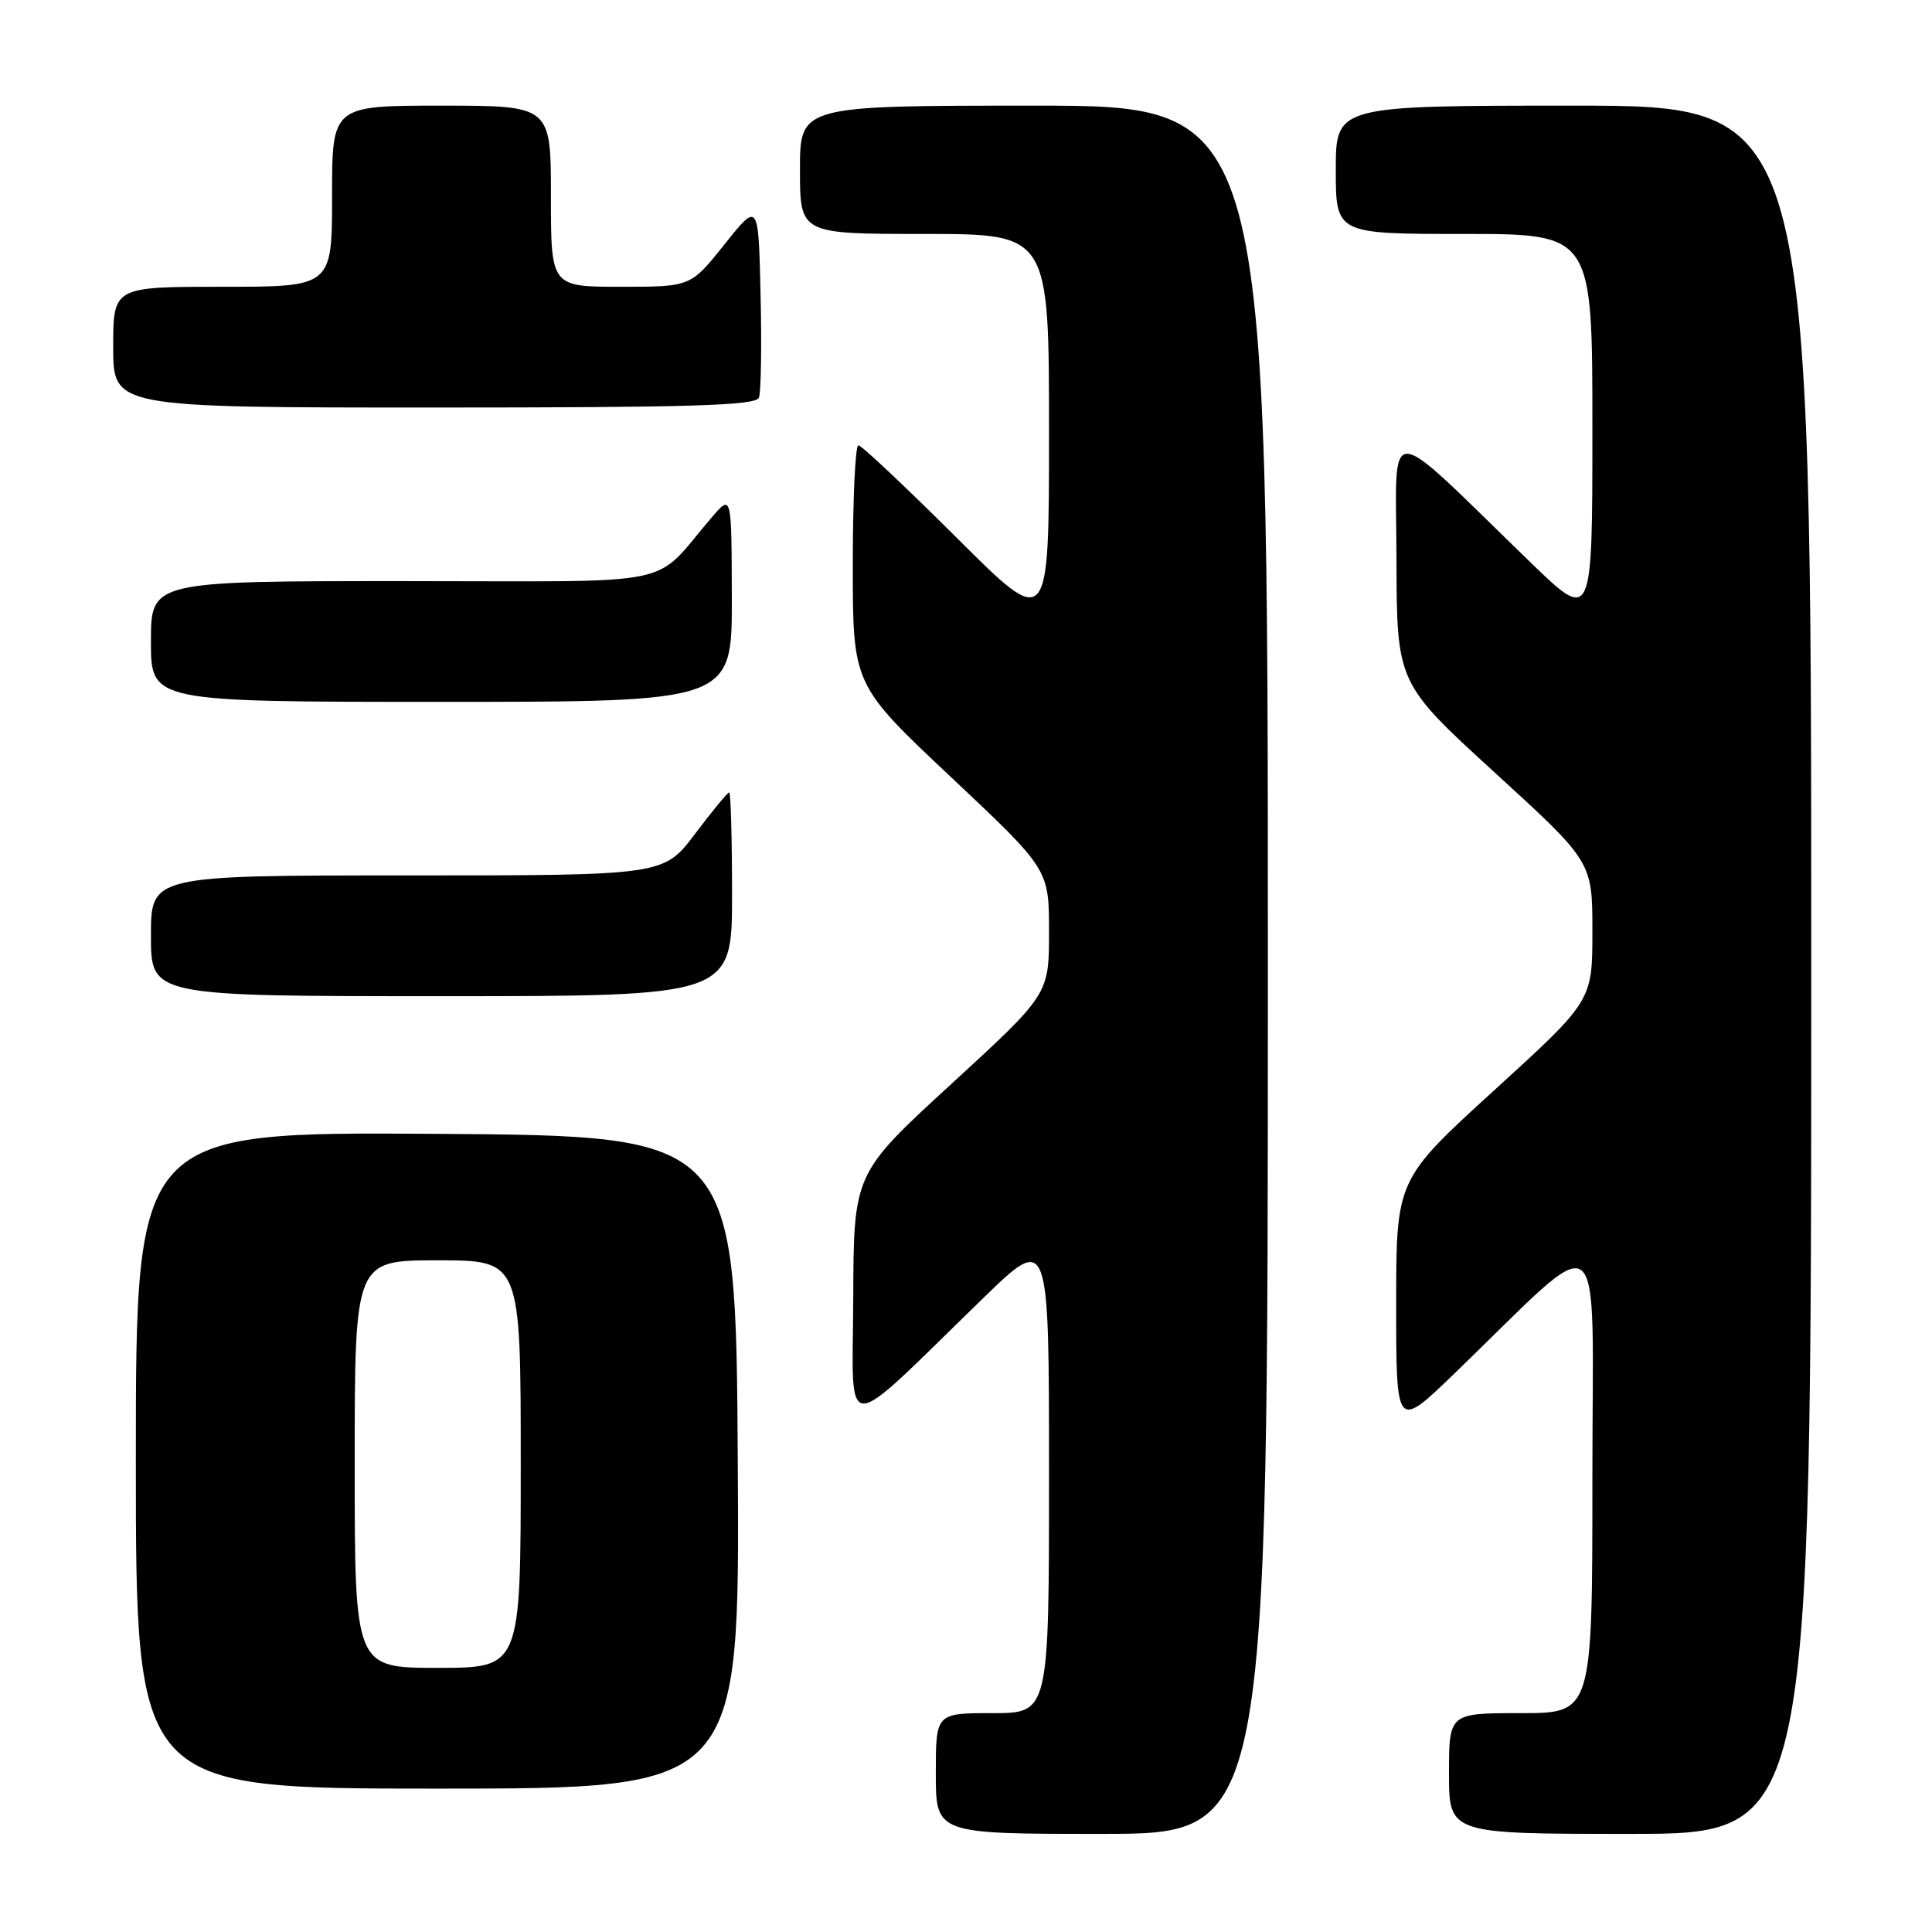 <?xml version="1.0" encoding="UTF-8" standalone="no"?>
<!DOCTYPE svg PUBLIC "-//W3C//DTD SVG 1.1//EN" "http://www.w3.org/Graphics/SVG/1.1/DTD/svg11.dtd" >
<svg xmlns="http://www.w3.org/2000/svg" xmlns:xlink="http://www.w3.org/1999/xlink" version="1.1" viewBox="0 0 256 256">
 <g >
 <path fill="currentColor"
d=" M 168.00 128.50 C 168.00 14.00 168.00 14.00 137.00 14.00 C 106.00 14.00 106.00 14.00 106.00 22.50 C 106.00 31.00 106.00 31.00 122.50 31.00 C 139.00 31.00 139.00 31.00 139.00 57.23 C 139.00 83.47 139.00 83.47 126.74 71.23 C 119.99 64.51 114.14 59.00 113.74 59.00 C 113.33 59.00 113.00 66.14 113.00 74.87 C 113.00 90.73 113.00 90.73 126.00 102.96 C 139.00 115.19 139.00 115.19 139.00 123.47 C 139.00 131.75 139.00 131.75 126.06 143.63 C 113.12 155.50 113.12 155.50 113.06 171.95 C 112.99 190.64 111.10 190.63 130.25 172.04 C 139.00 163.54 139.00 163.54 139.00 195.27 C 139.00 227.00 139.00 227.00 131.50 227.00 C 124.00 227.00 124.00 227.00 124.00 235.00 C 124.00 243.00 124.00 243.00 146.00 243.00 C 168.00 243.00 168.00 243.00 168.00 128.50 Z  M 240.00 128.50 C 240.00 14.00 240.00 14.00 208.50 14.00 C 177.00 14.00 177.00 14.00 177.00 22.50 C 177.00 31.00 177.00 31.00 194.00 31.00 C 211.00 31.00 211.00 31.00 211.00 56.73 C 211.00 82.46 211.00 82.46 202.75 74.47 C 183.06 55.39 184.99 55.44 185.04 74.04 C 185.08 90.50 185.08 90.50 198.04 102.35 C 211.00 114.19 211.00 114.19 211.00 123.40 C 211.00 132.61 211.00 132.61 198.00 144.46 C 185.00 156.31 185.00 156.31 185.00 172.88 C 185.00 189.45 185.00 189.45 192.75 181.97 C 213.15 162.27 211.00 160.64 211.00 195.79 C 211.00 227.00 211.00 227.00 201.50 227.00 C 192.00 227.00 192.00 227.00 192.00 235.00 C 192.00 243.00 192.00 243.00 216.00 243.00 C 240.00 243.00 240.00 243.00 240.00 128.50 Z  M 97.76 193.75 C 97.50 150.50 97.50 150.50 57.75 150.24 C 18.00 149.98 18.00 149.98 18.00 193.49 C 18.00 237.00 18.00 237.00 58.01 237.00 C 98.02 237.00 98.02 237.00 97.76 193.75 Z  M 97.00 118.50 C 97.00 111.08 96.83 105.00 96.62 105.00 C 96.41 105.00 94.37 107.47 92.09 110.50 C 87.94 116.00 87.94 116.00 53.97 116.00 C 20.00 116.00 20.00 116.00 20.00 124.00 C 20.00 132.00 20.00 132.00 58.50 132.00 C 97.00 132.00 97.00 132.00 97.00 118.50 Z  M 96.97 79.25 C 96.94 65.50 96.94 65.50 94.36 68.50 C 86.18 78.00 90.99 77.00 53.49 77.00 C 20.00 77.00 20.00 77.00 20.00 85.00 C 20.00 93.00 20.00 93.00 58.50 93.00 C 97.00 93.00 97.00 93.00 96.97 79.25 Z  M 100.56 52.69 C 100.84 51.98 100.94 45.84 100.78 39.06 C 100.50 26.74 100.50 26.74 96.01 32.37 C 91.52 38.00 91.52 38.00 82.26 38.00 C 73.00 38.00 73.00 38.00 73.00 26.00 C 73.00 14.00 73.00 14.00 58.50 14.00 C 44.00 14.00 44.00 14.00 44.00 26.00 C 44.00 38.00 44.00 38.00 29.50 38.00 C 15.00 38.00 15.00 38.00 15.00 46.00 C 15.00 54.00 15.00 54.00 57.53 54.00 C 91.60 54.00 100.16 53.74 100.56 52.69 Z  M 47.00 194.00 C 47.00 167.00 47.00 167.00 58.00 167.00 C 69.00 167.00 69.00 167.00 69.00 194.00 C 69.00 221.00 69.00 221.00 58.00 221.00 C 47.00 221.00 47.00 221.00 47.00 194.00 Z "/>
</g>
</svg>